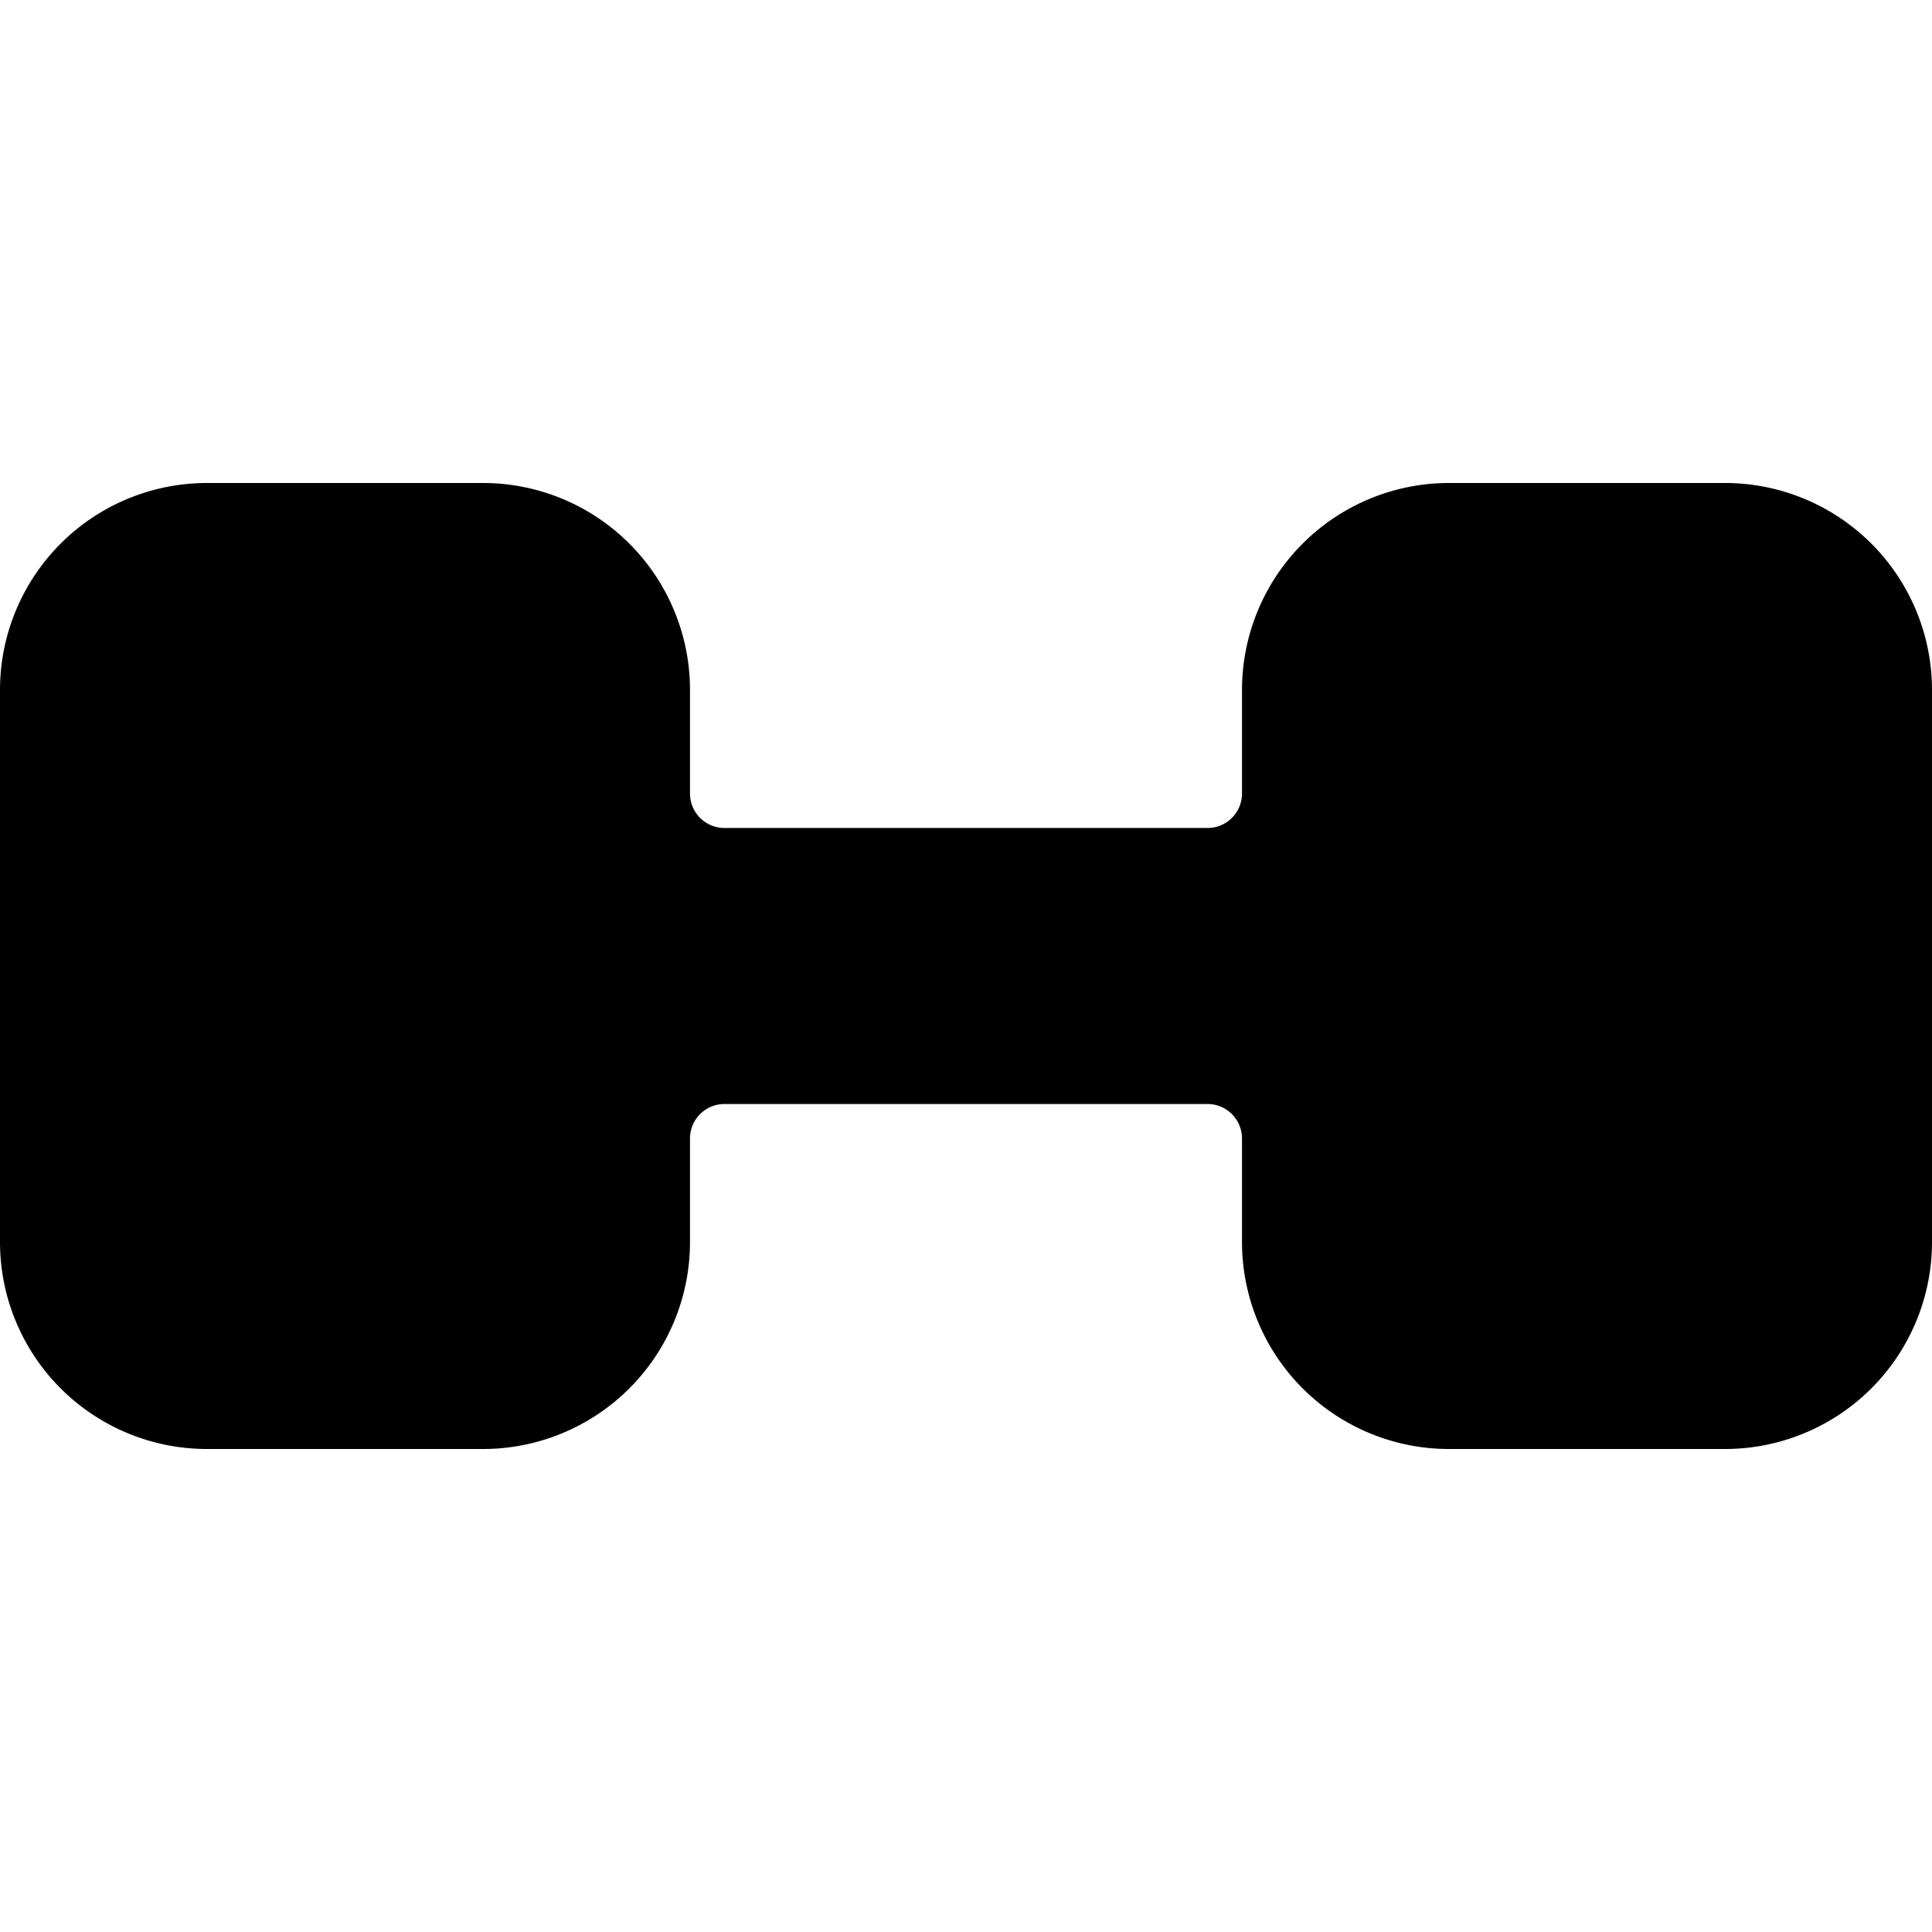 <svg xmlns="http://www.w3.org/2000/svg" viewBox="0 0 14 14">
  <path d="M12.5,3.5h-2A1.5,1.5,0,0,0,9,5v.75A.25.25,0,0,1,8.75,6H5.25A.25.25,0,0,1,5,5.75V5A1.5,1.5,0,0,0,3.5,3.5h-2A1.5,1.5,0,0,0,0,5V9a1.5,1.5,0,0,0,1.5,1.5h2A1.5,1.5,0,0,0,5,9V8.25A.25.25,0,0,1,5.25,8h3.5A.25.25,0,0,1,9,8.25V9a1.5,1.5,0,0,0,1.5,1.5h2A1.5,1.5,0,0,0,14,9V5A1.5,1.5,0,0,0,12.5,3.5Z" style="fill: #000001"/>
</svg>
